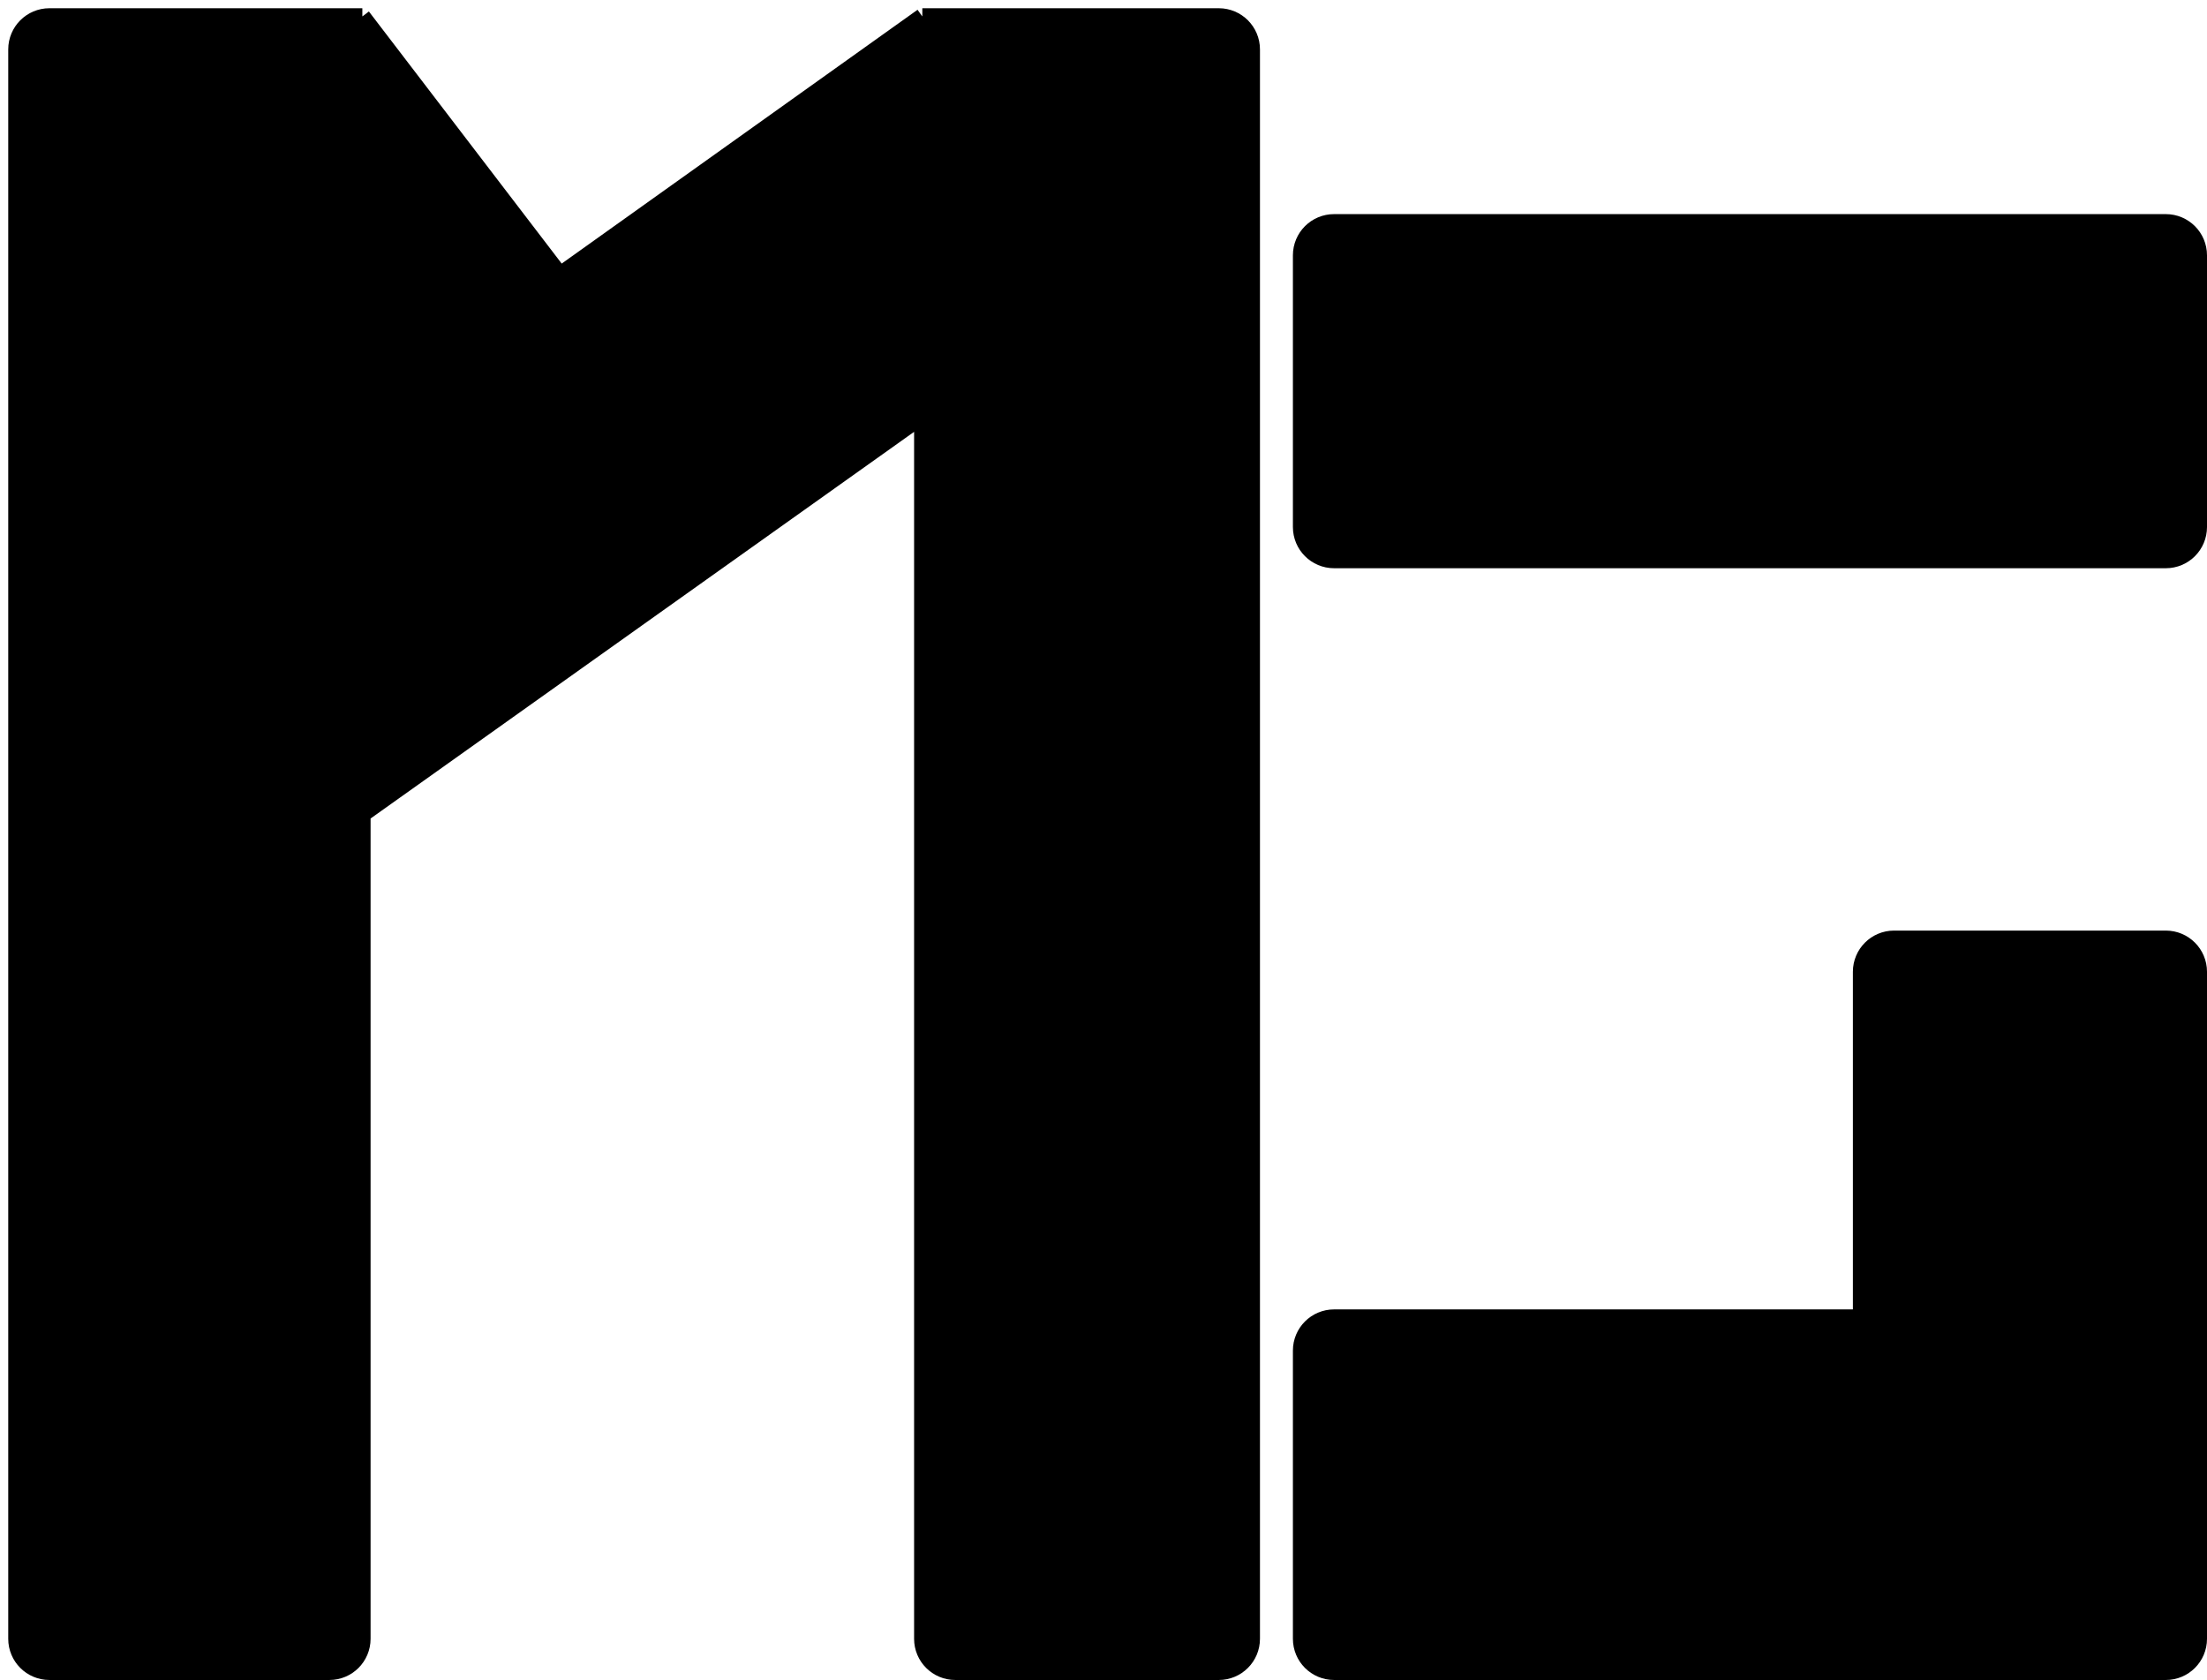 <svg width="134" height="102" viewBox="0 0 134 102" fill="none" xmlns="http://www.w3.org/2000/svg">
<path d="M56 1H74C75.105 1 76 1.895 76 3V99.5C76 100.605 75.105 101.5 74 101.5H58C56.895 101.5 56 100.605 56 99.5V25.25L22 49.438V57.5V99.5C22 100.605 21.105 101.5 20 101.5H3C1.895 101.5 1 100.605 1 99.5V3C1 1.895 1.895 1 3 1H22L34 16.691L56 1Z" fill="black"/>
<path d="M56 1H74C75.105 1 76 1.895 76 3V99.5C76 100.605 75.105 101.5 74 101.5H58C56.895 101.5 56 100.605 56 99.5V25.25M56 1V17.5V25.25M56 1L34 16.691M22 25.25V41.375V49.438M22 25.25V1M22 25.25L34 16.691M56 25.25L22 49.438M22 49.438V57.5V99.5C22 100.605 21.105 101.5 20 101.5H3C1.895 101.5 1 100.605 1 99.5V3C1 1.895 1.895 1 3 1H22M22 1L34 16.691" stroke="black"/>
<path d="M131.5 13.5H81C79.895 13.5 79 14.395 79 15.5V32C79 33.105 79.895 34 81 34H131.5C132.605 34 133.5 33.105 133.5 32V15.5C133.5 14.395 132.605 13.5 131.5 13.5Z" fill="black"/>
<path d="M131.5 101.5H81C79.895 101.5 79 100.605 79 99.5V82C79 80.895 79.895 80 81 80H113V59C113 57.895 113.895 57 115 57H131.5C132.605 57 133.5 57.895 133.5 59V80V99.5C133.5 100.605 132.605 101.5 131.5 101.5Z" fill="black"/>
<path d="M133.5 80V99.5C133.5 100.605 132.605 101.5 131.5 101.5H81C79.895 101.5 79 100.605 79 99.5V82C79 80.895 79.895 80 81 80H113M133.5 80V59C133.5 57.895 132.605 57 131.5 57H115C113.895 57 113 57.895 113 59V80M133.5 80H113M81 34H131.5C132.605 34 133.5 33.105 133.5 32V15.5C133.5 14.395 132.605 13.5 131.5 13.5H81C79.895 13.5 79 14.395 79 15.5V32C79 33.105 79.895 34 81 34Z" stroke="black"/>
</svg>
